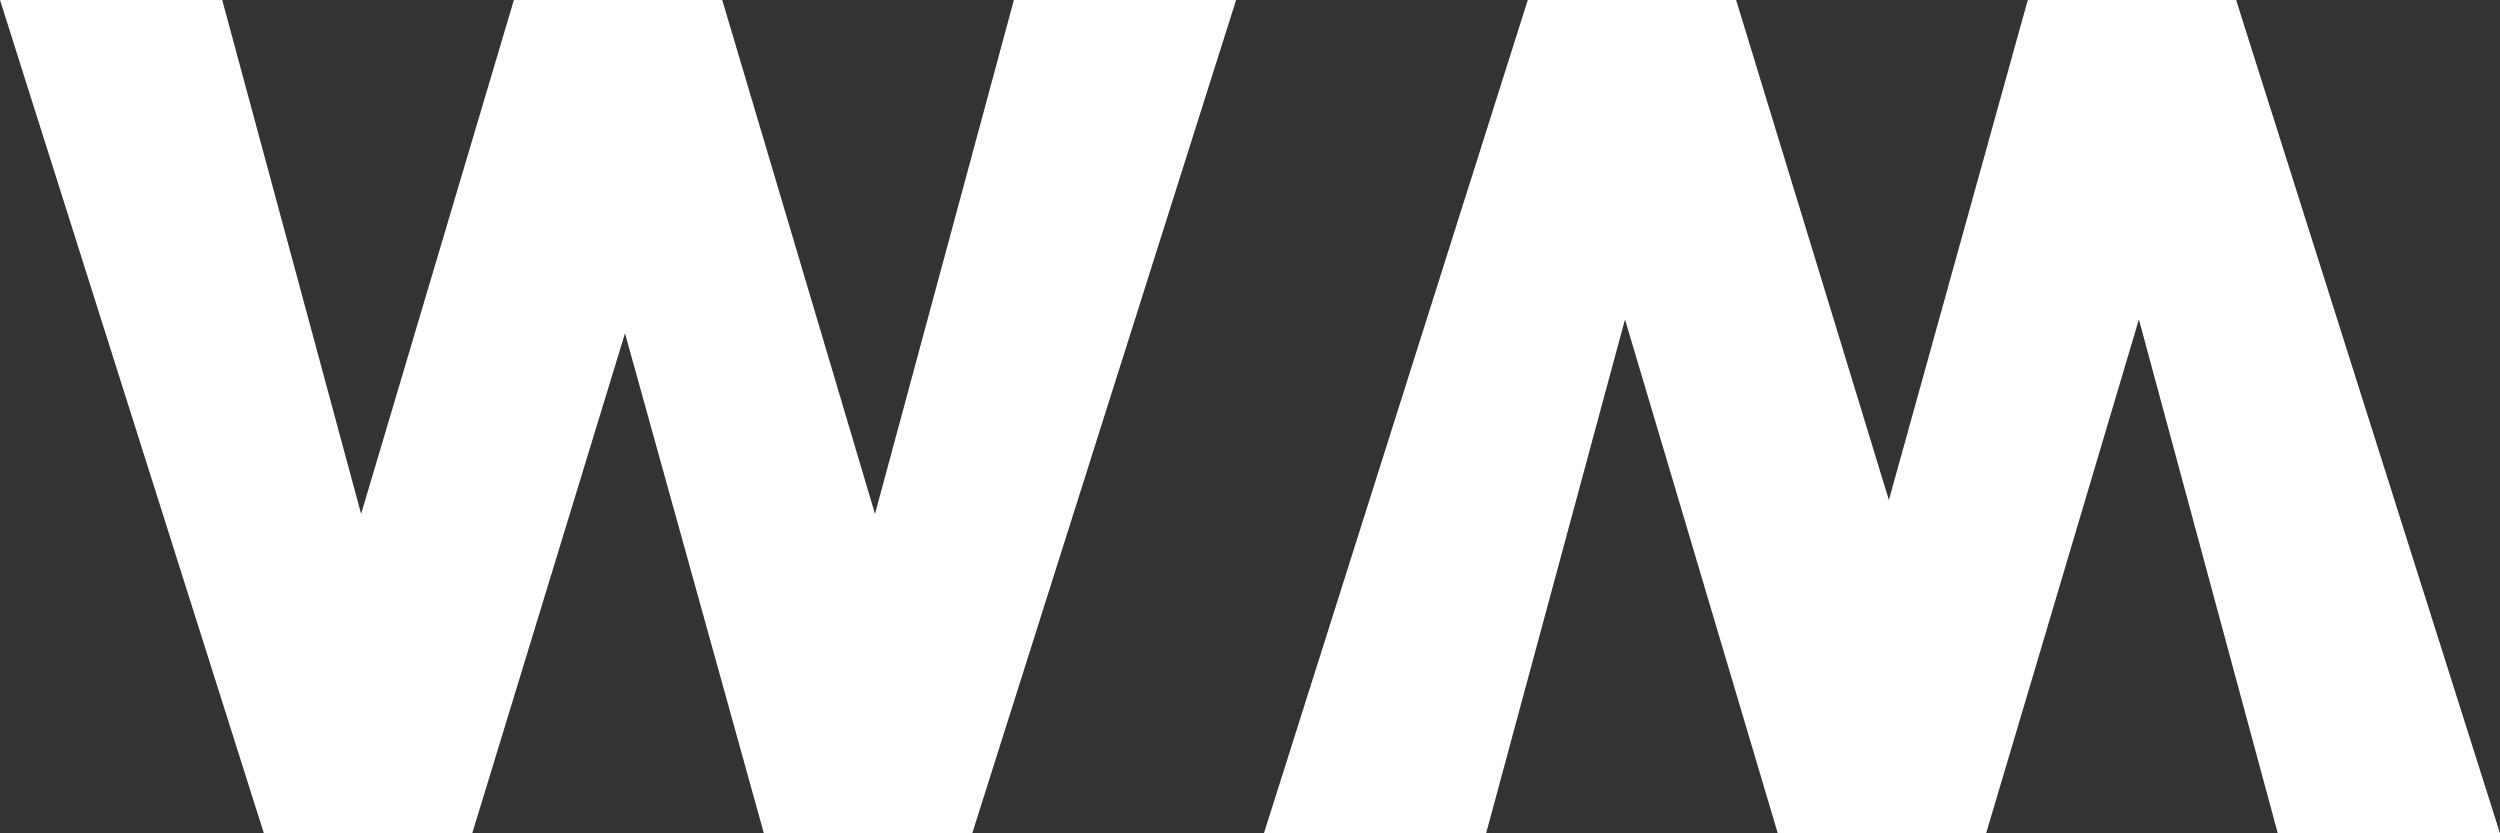 <?xml version="1.0" encoding="utf-8"?>
<!-- Generator: Adobe Illustrator 23.0.5, SVG Export Plug-In . SVG Version: 6.00 Build 0)  -->
<svg version="1.1" id="Layer_1" xmlns="http://www.w3.org/2000/svg" xmlns:xlink="http://www.w3.org/1999/xlink" x="0px" y="0px"
	 viewBox="0 0 18 6" style="enable-background:new 0 0 18 6;" xml:space="preserve">
<rect x="0" y="0" width="18" height="6" fill="#333333" stroke="none"/>
<style type="text/css">
	.st0{fill:#FFFFFF;}
</style>
<g>
	<path class="st0" d="M7.3,0h1.6L7,6H5.5L4.5,2.4L3.4,6H1.9L0,0h1.6l1,3.7L3.7,0h1.5l1.1,3.7L7.3,0z"/>
</g>
<g>
	<path class="st0" d="M10.7,6H9.1L11,0h1.5l1.1,3.6L14.6,0h1.5L18,6h-1.6l-1-3.7L14.3,6h-1.5l-1.1-3.7L10.7,6z"/>
</g>
</svg>
